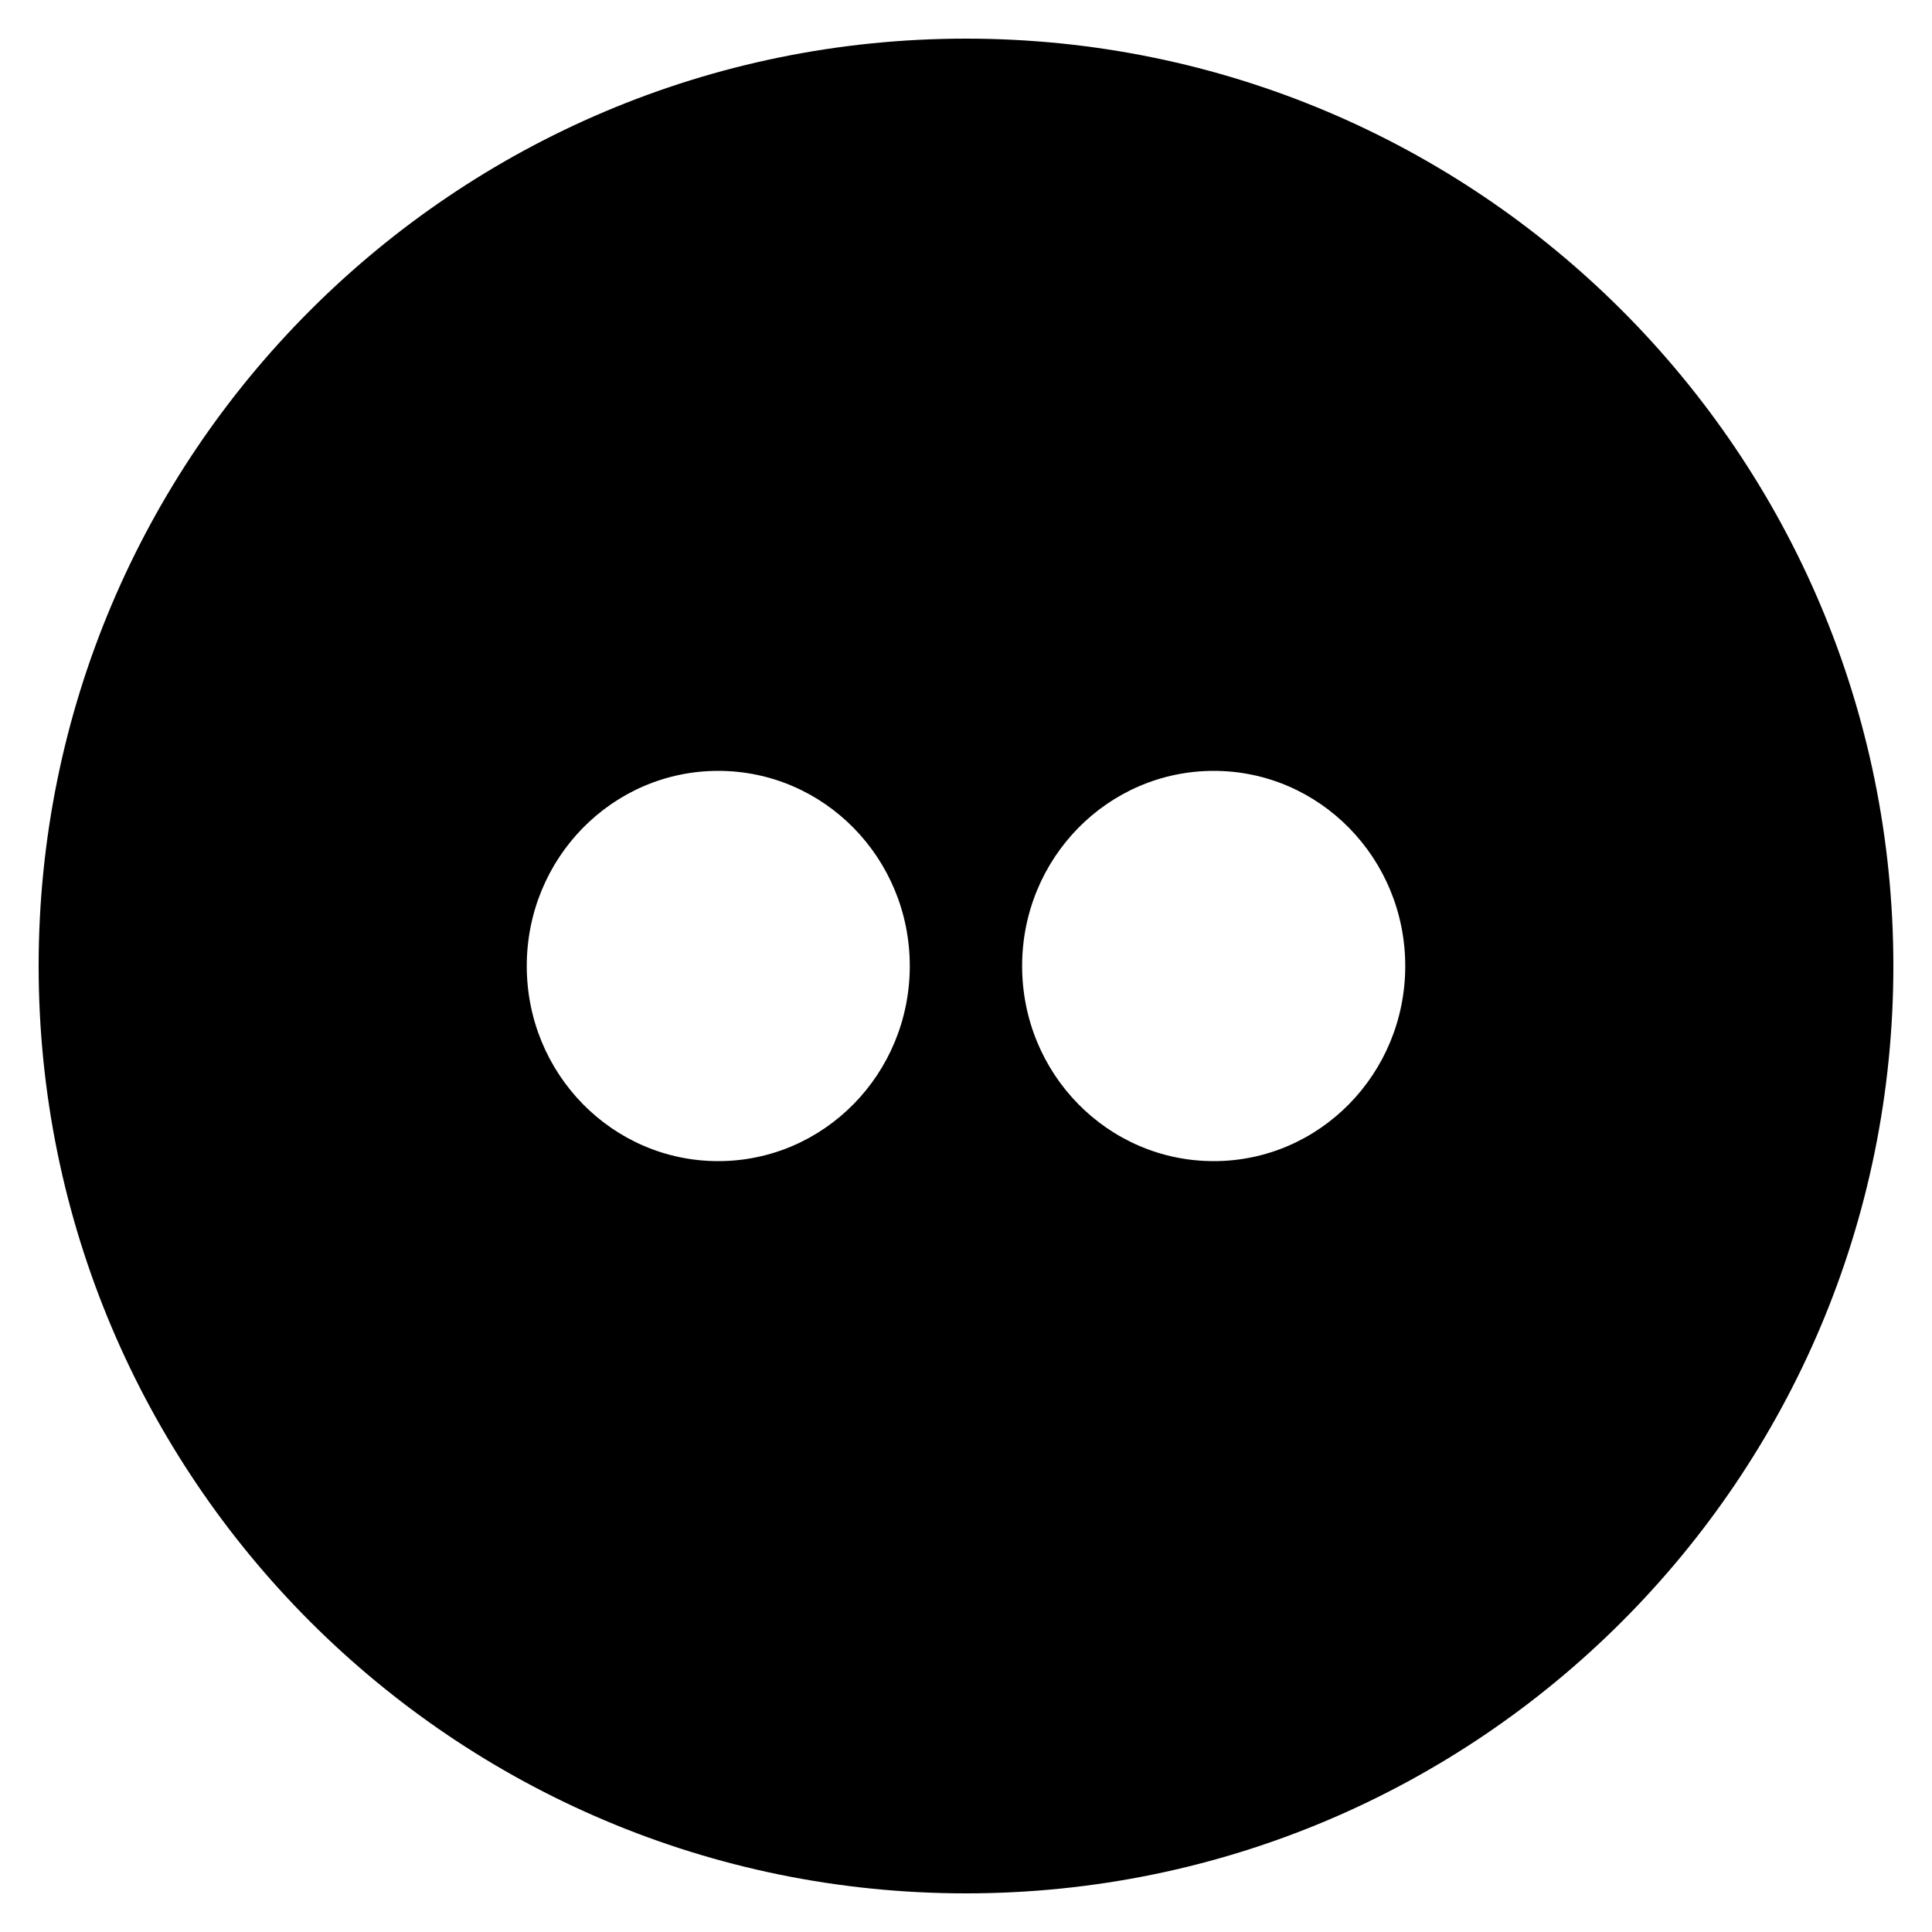 <svg xmlns="http://www.w3.org/2000/svg" width="20" height="20" viewBox="0 0 20 20"><path d="M10 .4C4.698.4.4 4.698.4 10s4.298 9.6 9.6 9.6 9.6-4.298 9.6-9.6S15.303.4 10 .4zM7.435 12.02c-1.095 0-1.982-.903-1.982-2.02s.887-2.02 1.982-2.02 1.983.903 1.983 2.02-.888 2.02-1.983 2.02zm5.13 0c-1.097 0-1.984-.903-1.984-2.02s.888-2.02 1.984-2.02c1.094 0 1.982.903 1.982 2.02s-.888 2.02-1.982 2.02z"/></svg>